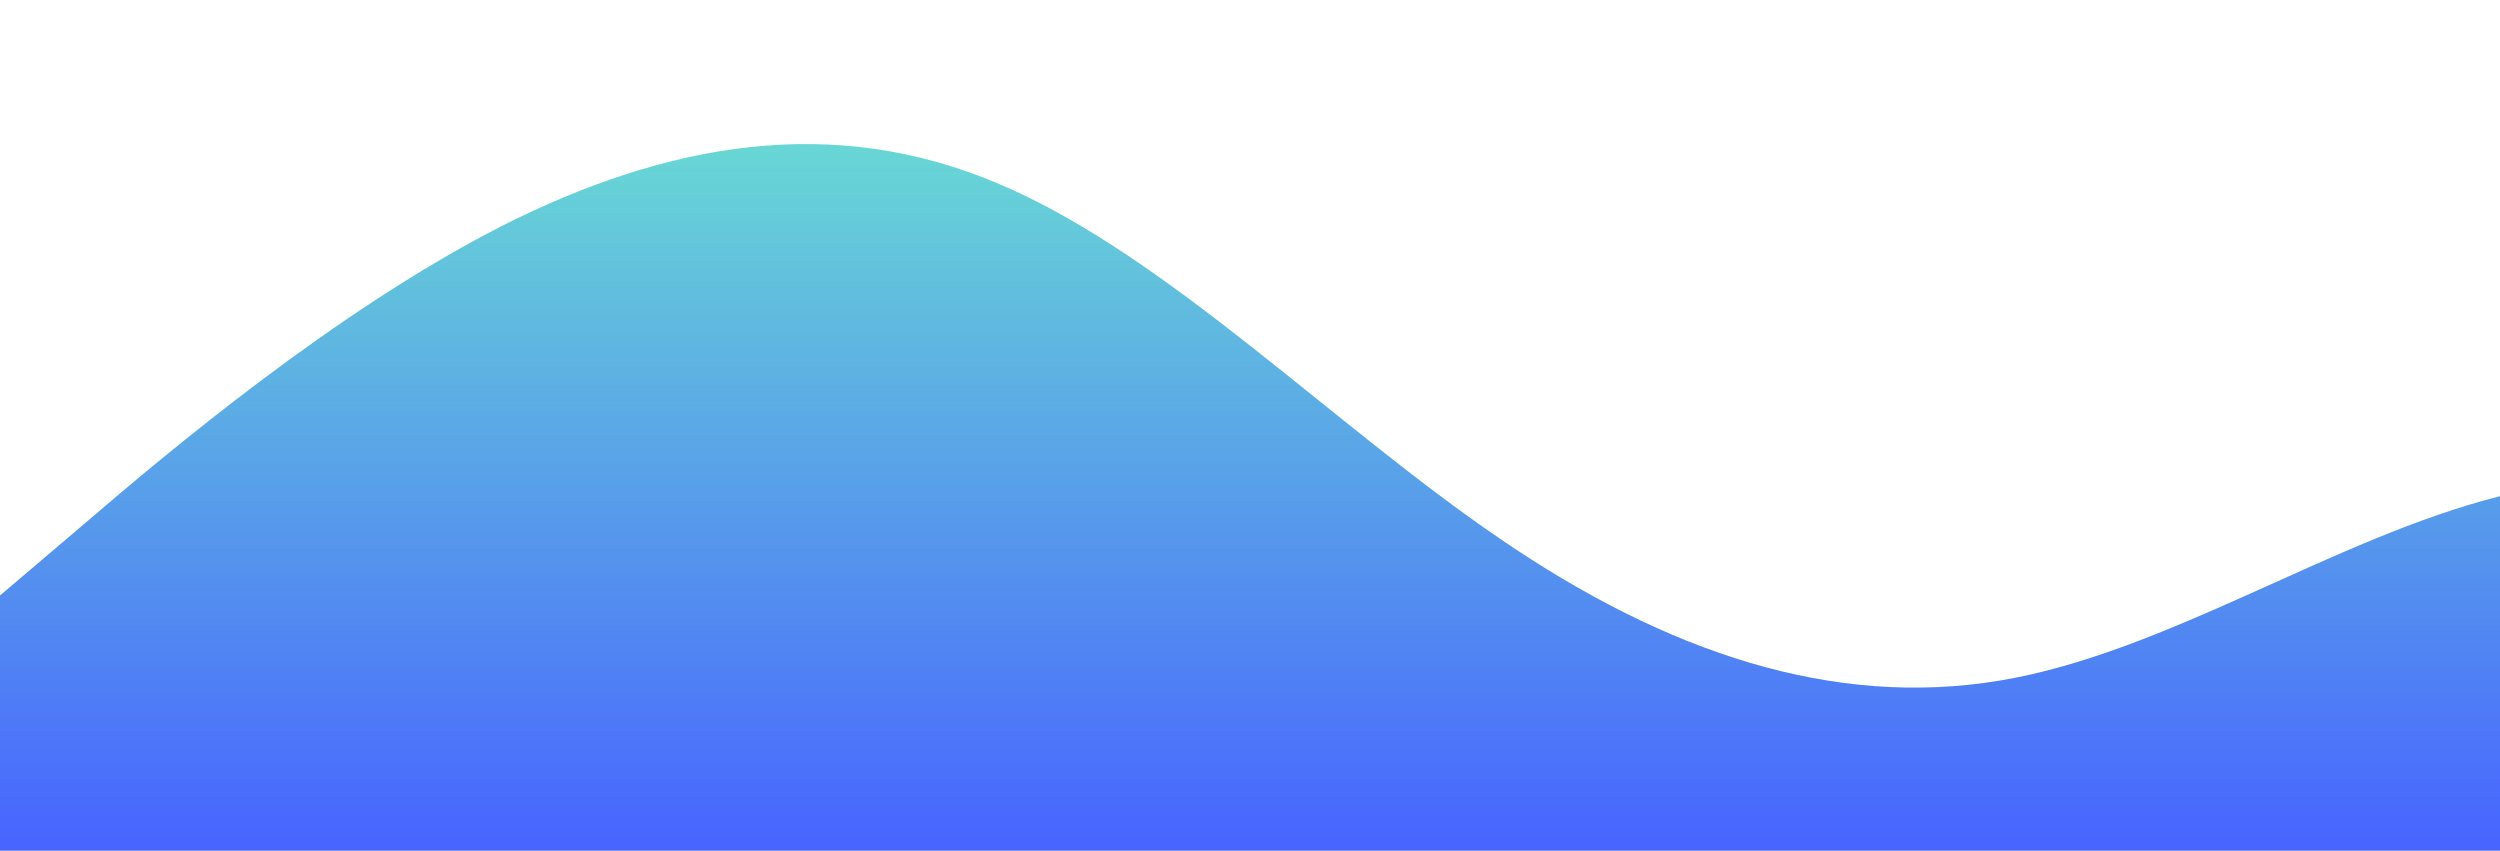<?xml version="1.0" standalone="no"?>
<svg xmlns:xlink="http://www.w3.org/1999/xlink" id="wave" style="transform:rotate(180deg); transition: 0.3s" viewBox="0 0 1440 490" version="1.1" xmlns="http://www.w3.org/2000/svg"><defs><linearGradient id="sw-gradient-0" x1="0" x2="0" y1="1" y2="0"><stop stop-color="rgba(71.489, 100.192, 255, 1)" offset="0%"/><stop stop-color="rgba(107.952, 228.551, 207.714, 1)" offset="100%"/></linearGradient></defs><path style="transform:translate(0, 0px); opacity:1" fill="url(#sw-gradient-0)" d="M0,343L48,302.2C96,261,192,180,288,130.7C384,82,480,65,576,106.2C672,147,768,245,864,310.3C960,376,1056,408,1152,392C1248,376,1344,310,1440,285.8C1536,261,1632,278,1728,269.5C1824,261,1920,229,2016,179.7C2112,131,2208,65,2304,81.7C2400,98,2496,196,2592,253.2C2688,310,2784,327,2880,302.2C2976,278,3072,212,3168,204.2C3264,196,3360,245,3456,236.8C3552,229,3648,163,3744,130.7C3840,98,3936,98,4032,81.7C4128,65,4224,33,4320,32.7C4416,33,4512,65,4608,138.8C4704,212,4800,327,4896,326.7C4992,327,5088,212,5184,204.2C5280,196,5376,294,5472,318.5C5568,343,5664,294,5760,261.3C5856,229,5952,212,6048,196C6144,180,6240,163,6336,179.7C6432,196,6528,245,6624,269.5C6720,294,6816,294,6864,294L6912,294L6912,490L6864,490C6816,490,6720,490,6624,490C6528,490,6432,490,6336,490C6240,490,6144,490,6048,490C5952,490,5856,490,5760,490C5664,490,5568,490,5472,490C5376,490,5280,490,5184,490C5088,490,4992,490,4896,490C4800,490,4704,490,4608,490C4512,490,4416,490,4320,490C4224,490,4128,490,4032,490C3936,490,3840,490,3744,490C3648,490,3552,490,3456,490C3360,490,3264,490,3168,490C3072,490,2976,490,2880,490C2784,490,2688,490,2592,490C2496,490,2400,490,2304,490C2208,490,2112,490,2016,490C1920,490,1824,490,1728,490C1632,490,1536,490,1440,490C1344,490,1248,490,1152,490C1056,490,960,490,864,490C768,490,672,490,576,490C480,490,384,490,288,490C192,490,96,490,48,490L0,490Z"/></svg>